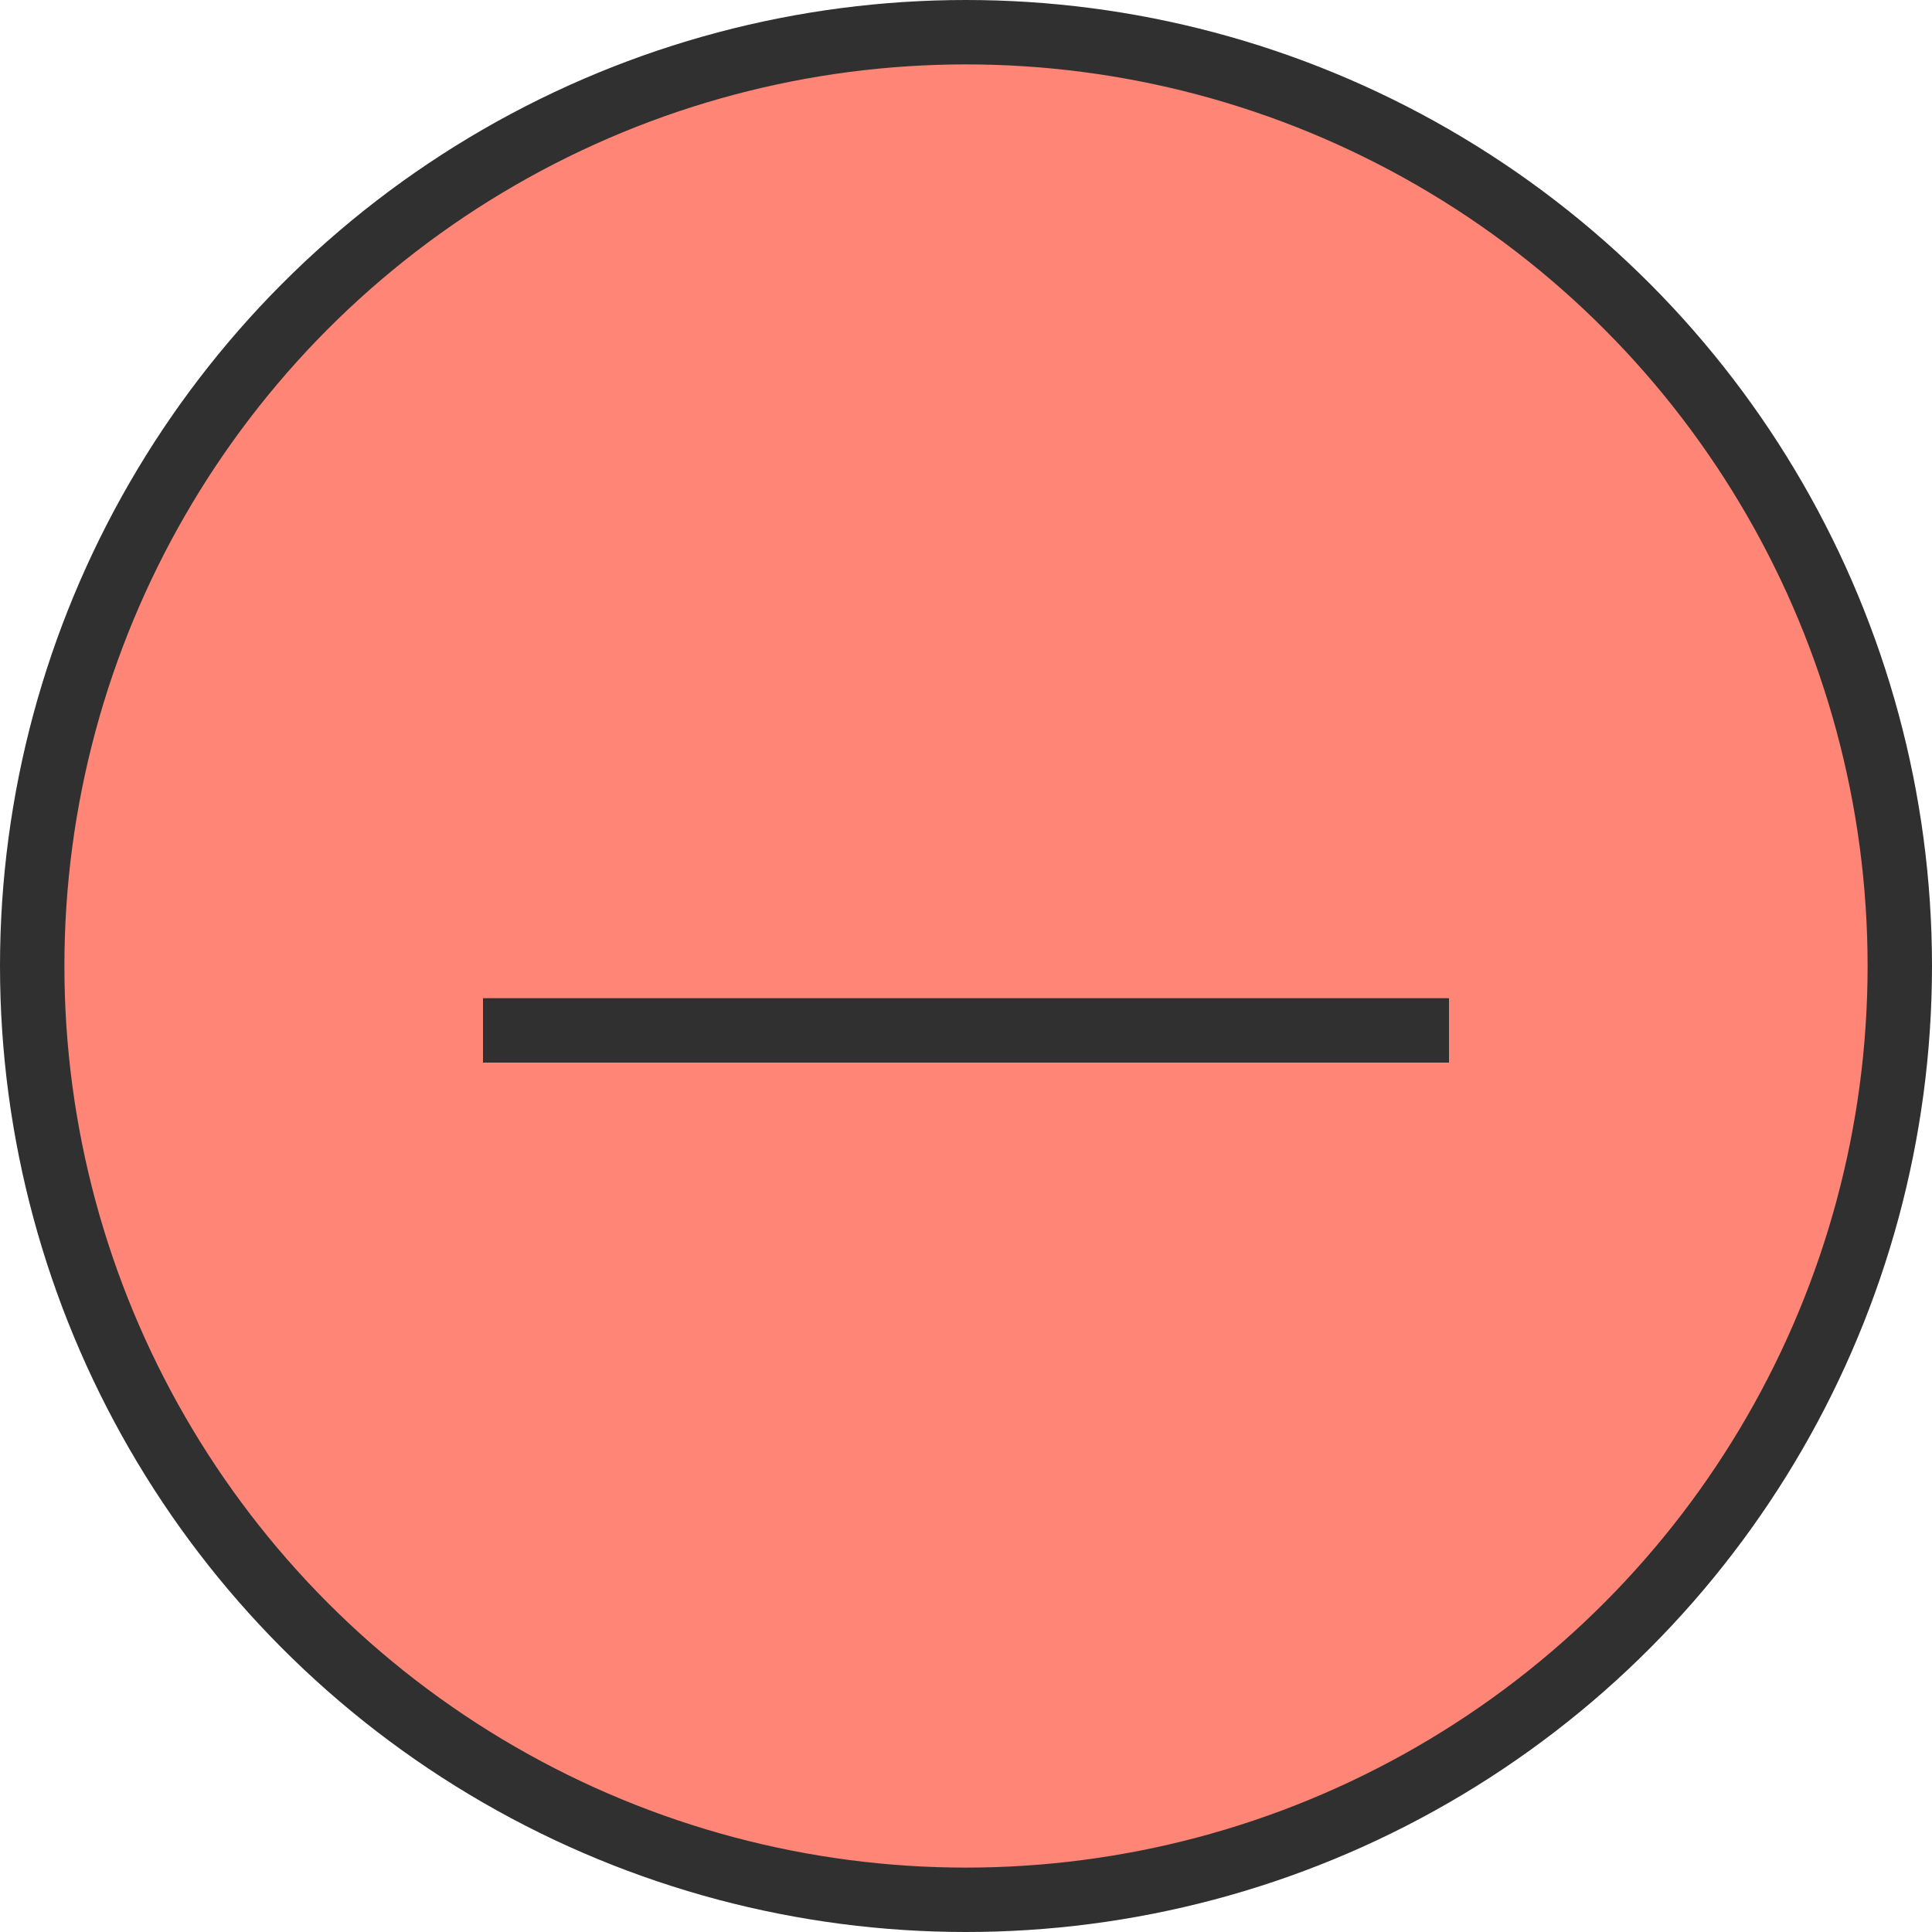 <svg width="30" height="30" viewBox="0 0 30 30" fill="none" xmlns="http://www.w3.org/2000/svg">
<circle cx="15" cy="15" r="14.5" fill="#FF8577" stroke="#303030"/>
<line x1="7.5" y1="16" x2="22.5" y2="16" stroke="#303030"/>
</svg>
